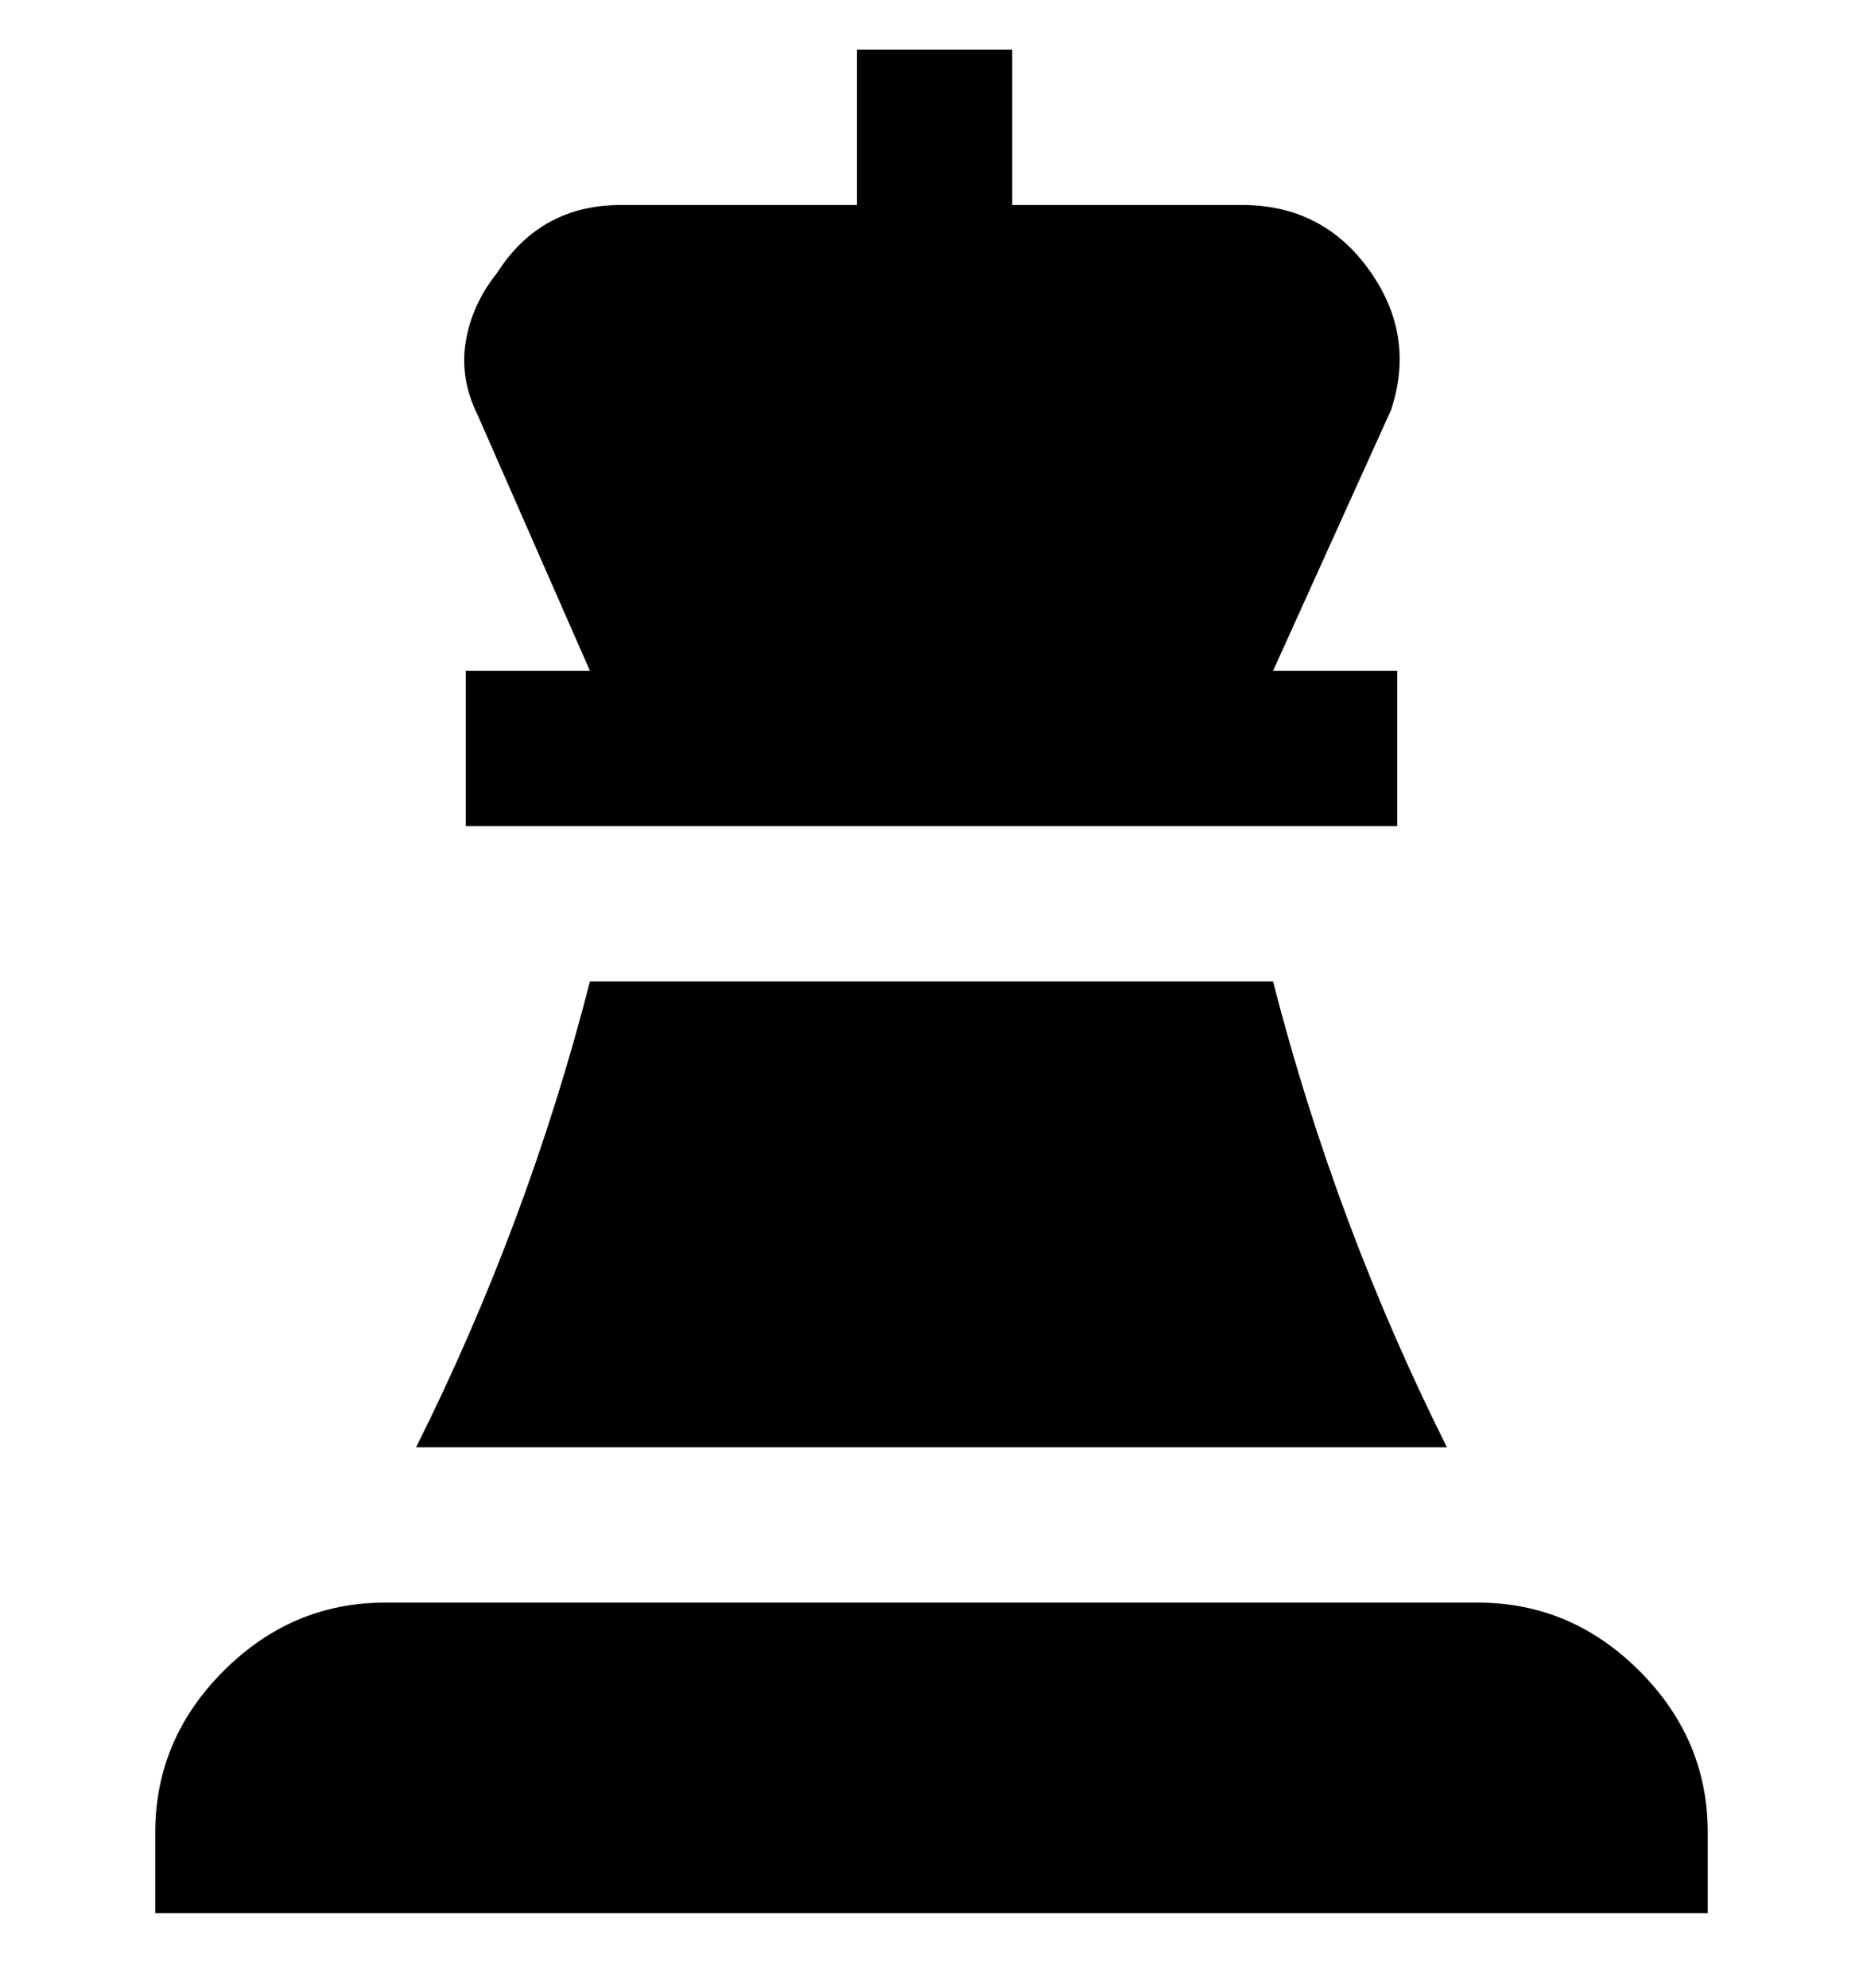 <svg viewBox="0 0 300 320" xmlns="http://www.w3.org/2000/svg"><path d="M205 108l19-42q4-12-3.5-22.5T200 33h-37V8h-25v25h-38q-13 0-20 11-4 5-5 11t2 12l18 41H75v25h150v-25h-20zm70 200H25v-13q0-15 11-26t26-11h176q15 0 26 11t11 26v13zM67 233q18-36 28-75h110q10 39 28 75H67z"/></svg>